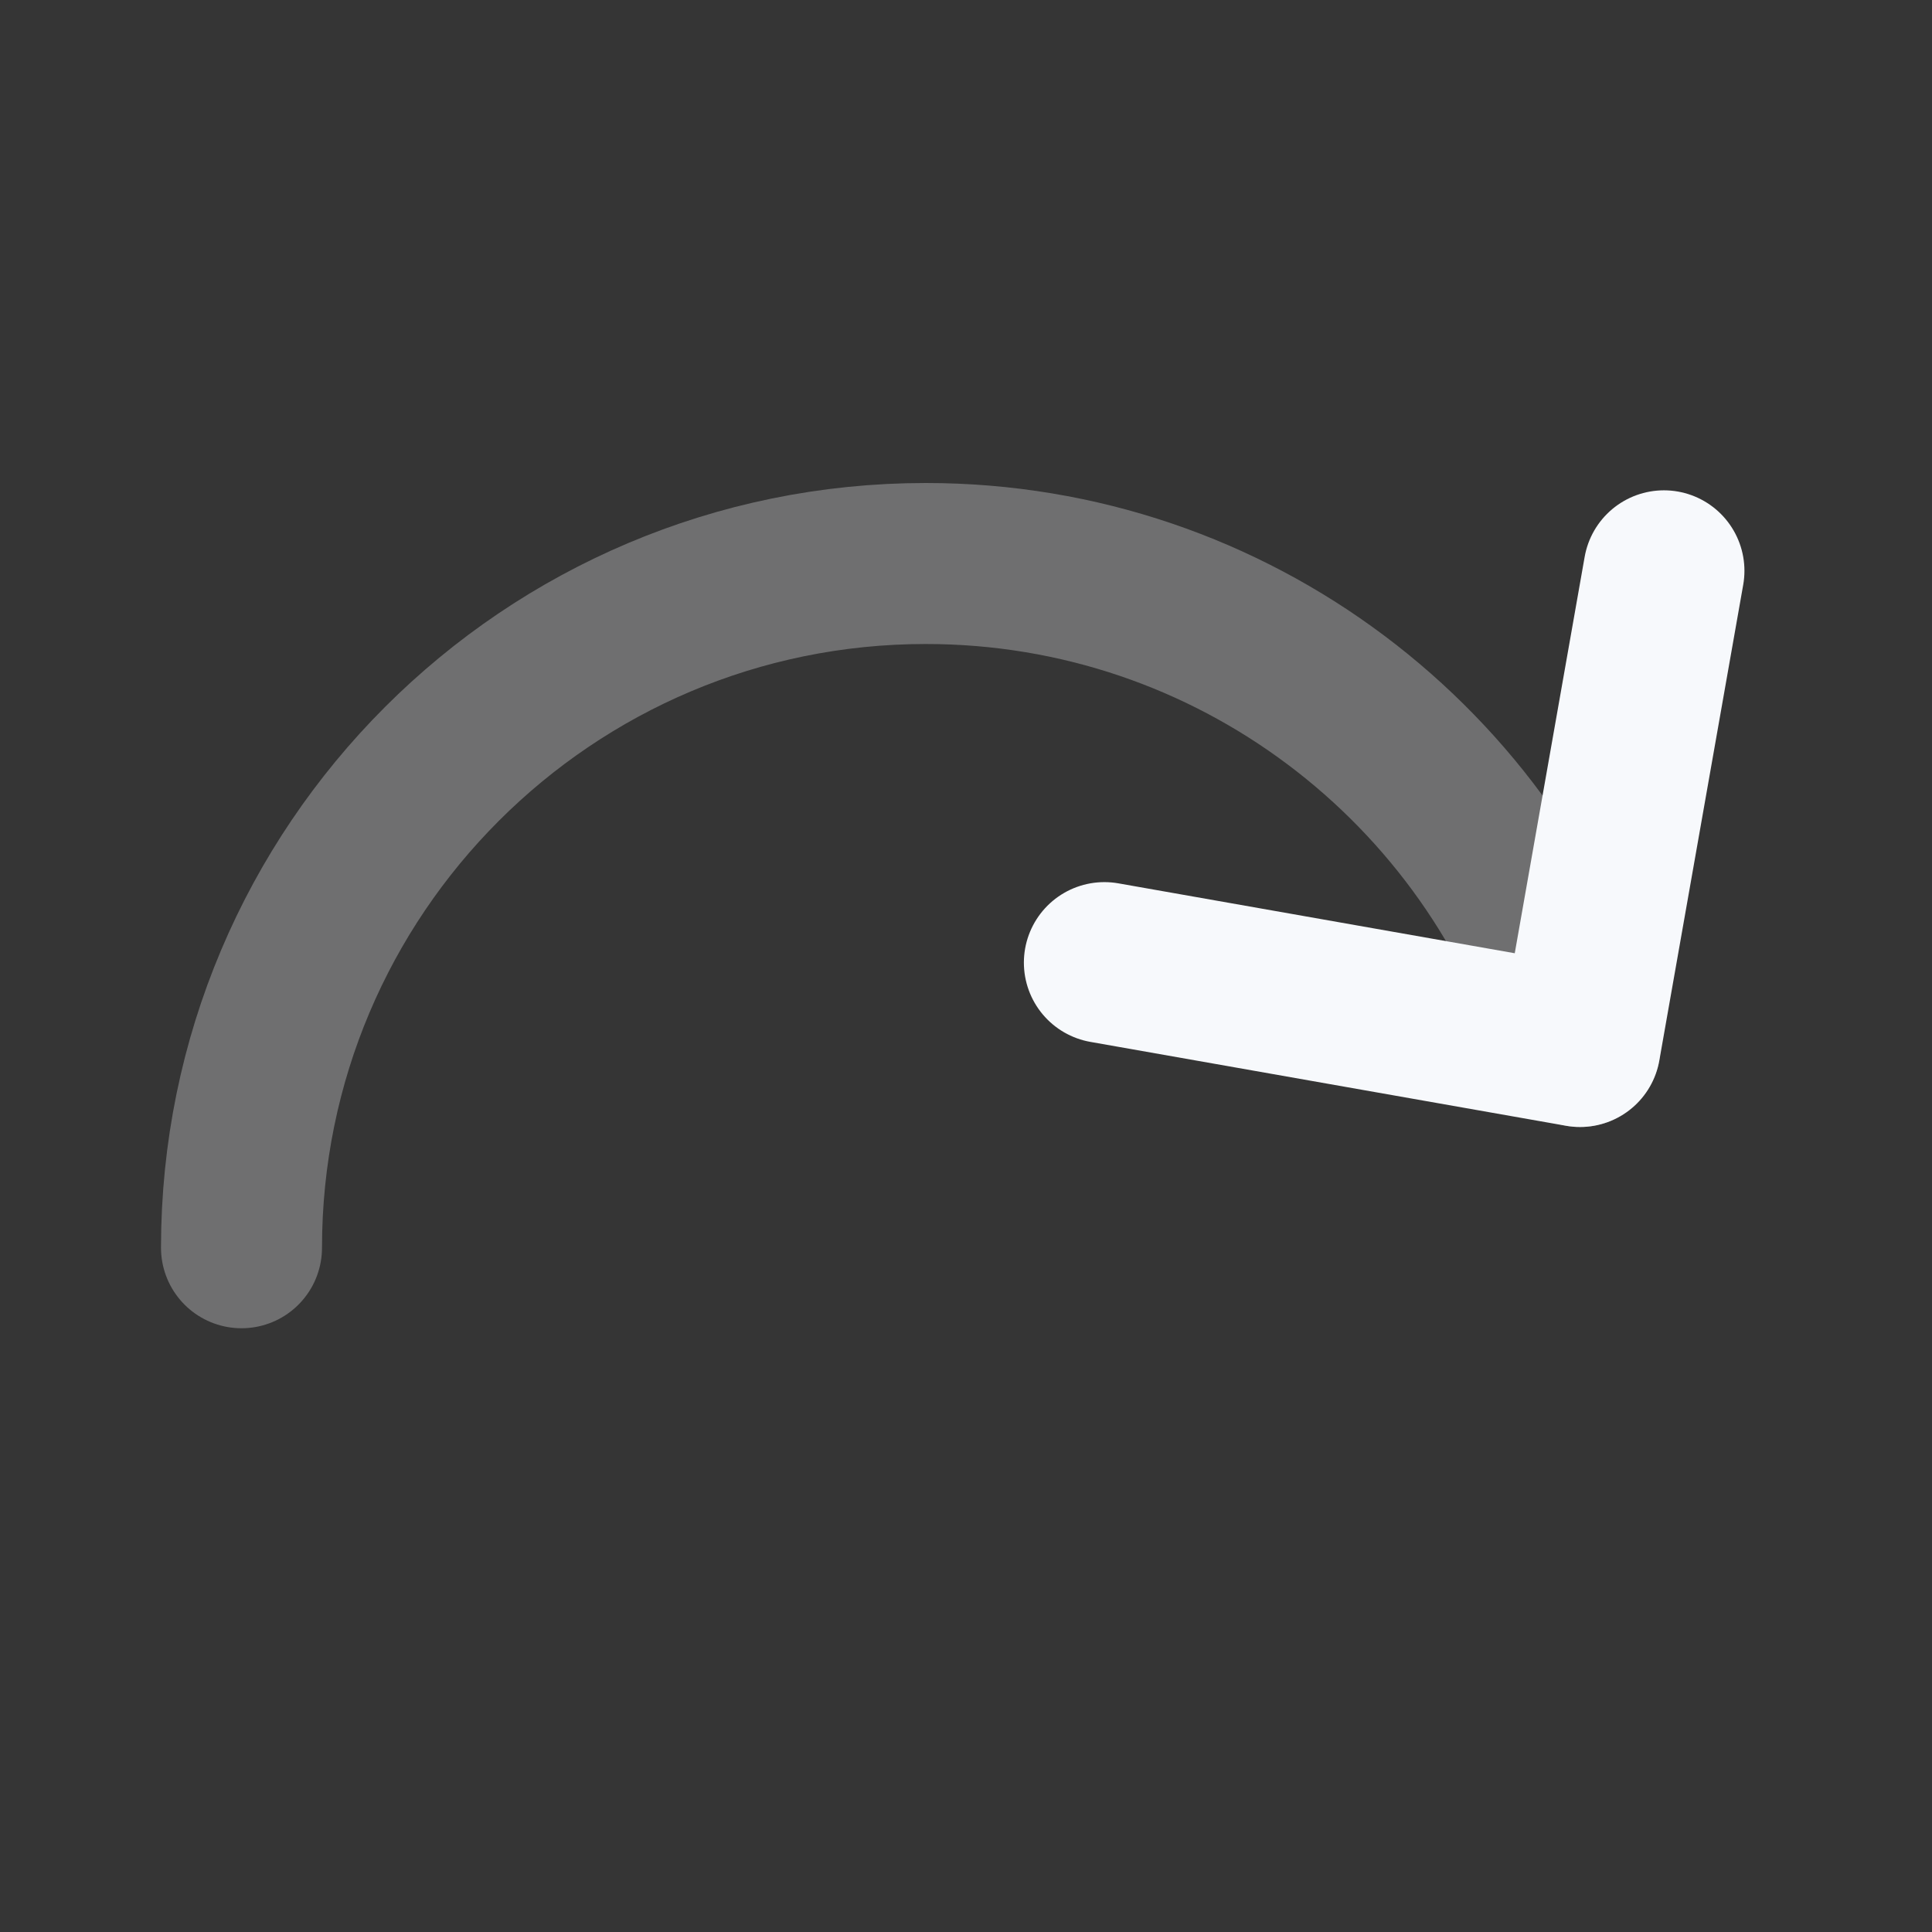 <svg width="24" height="24" viewBox="0 0 24 24" fill="none" xmlns="http://www.w3.org/2000/svg">
<rect x="0" y="0" width="24" height="24" fill="#333333" stroke="none"/>
<path d="M24 0V24H0V0H24Z" fill="white" fill-opacity="0.01"/>
<path opacity="0.3" d="M3 15.5C3 10.806 6.806 7 11.5 7C15.324 7 18.559 9.526 19.627 13" stroke="#F7F9FC" stroke-width="2" stroke-linecap="round"/>
<path d="M13.719 11.958L19.628 13L20.67 7.091" stroke="#F7F9FC" stroke-width="2" stroke-linecap="round" stroke-linejoin="round"/>
</svg>
